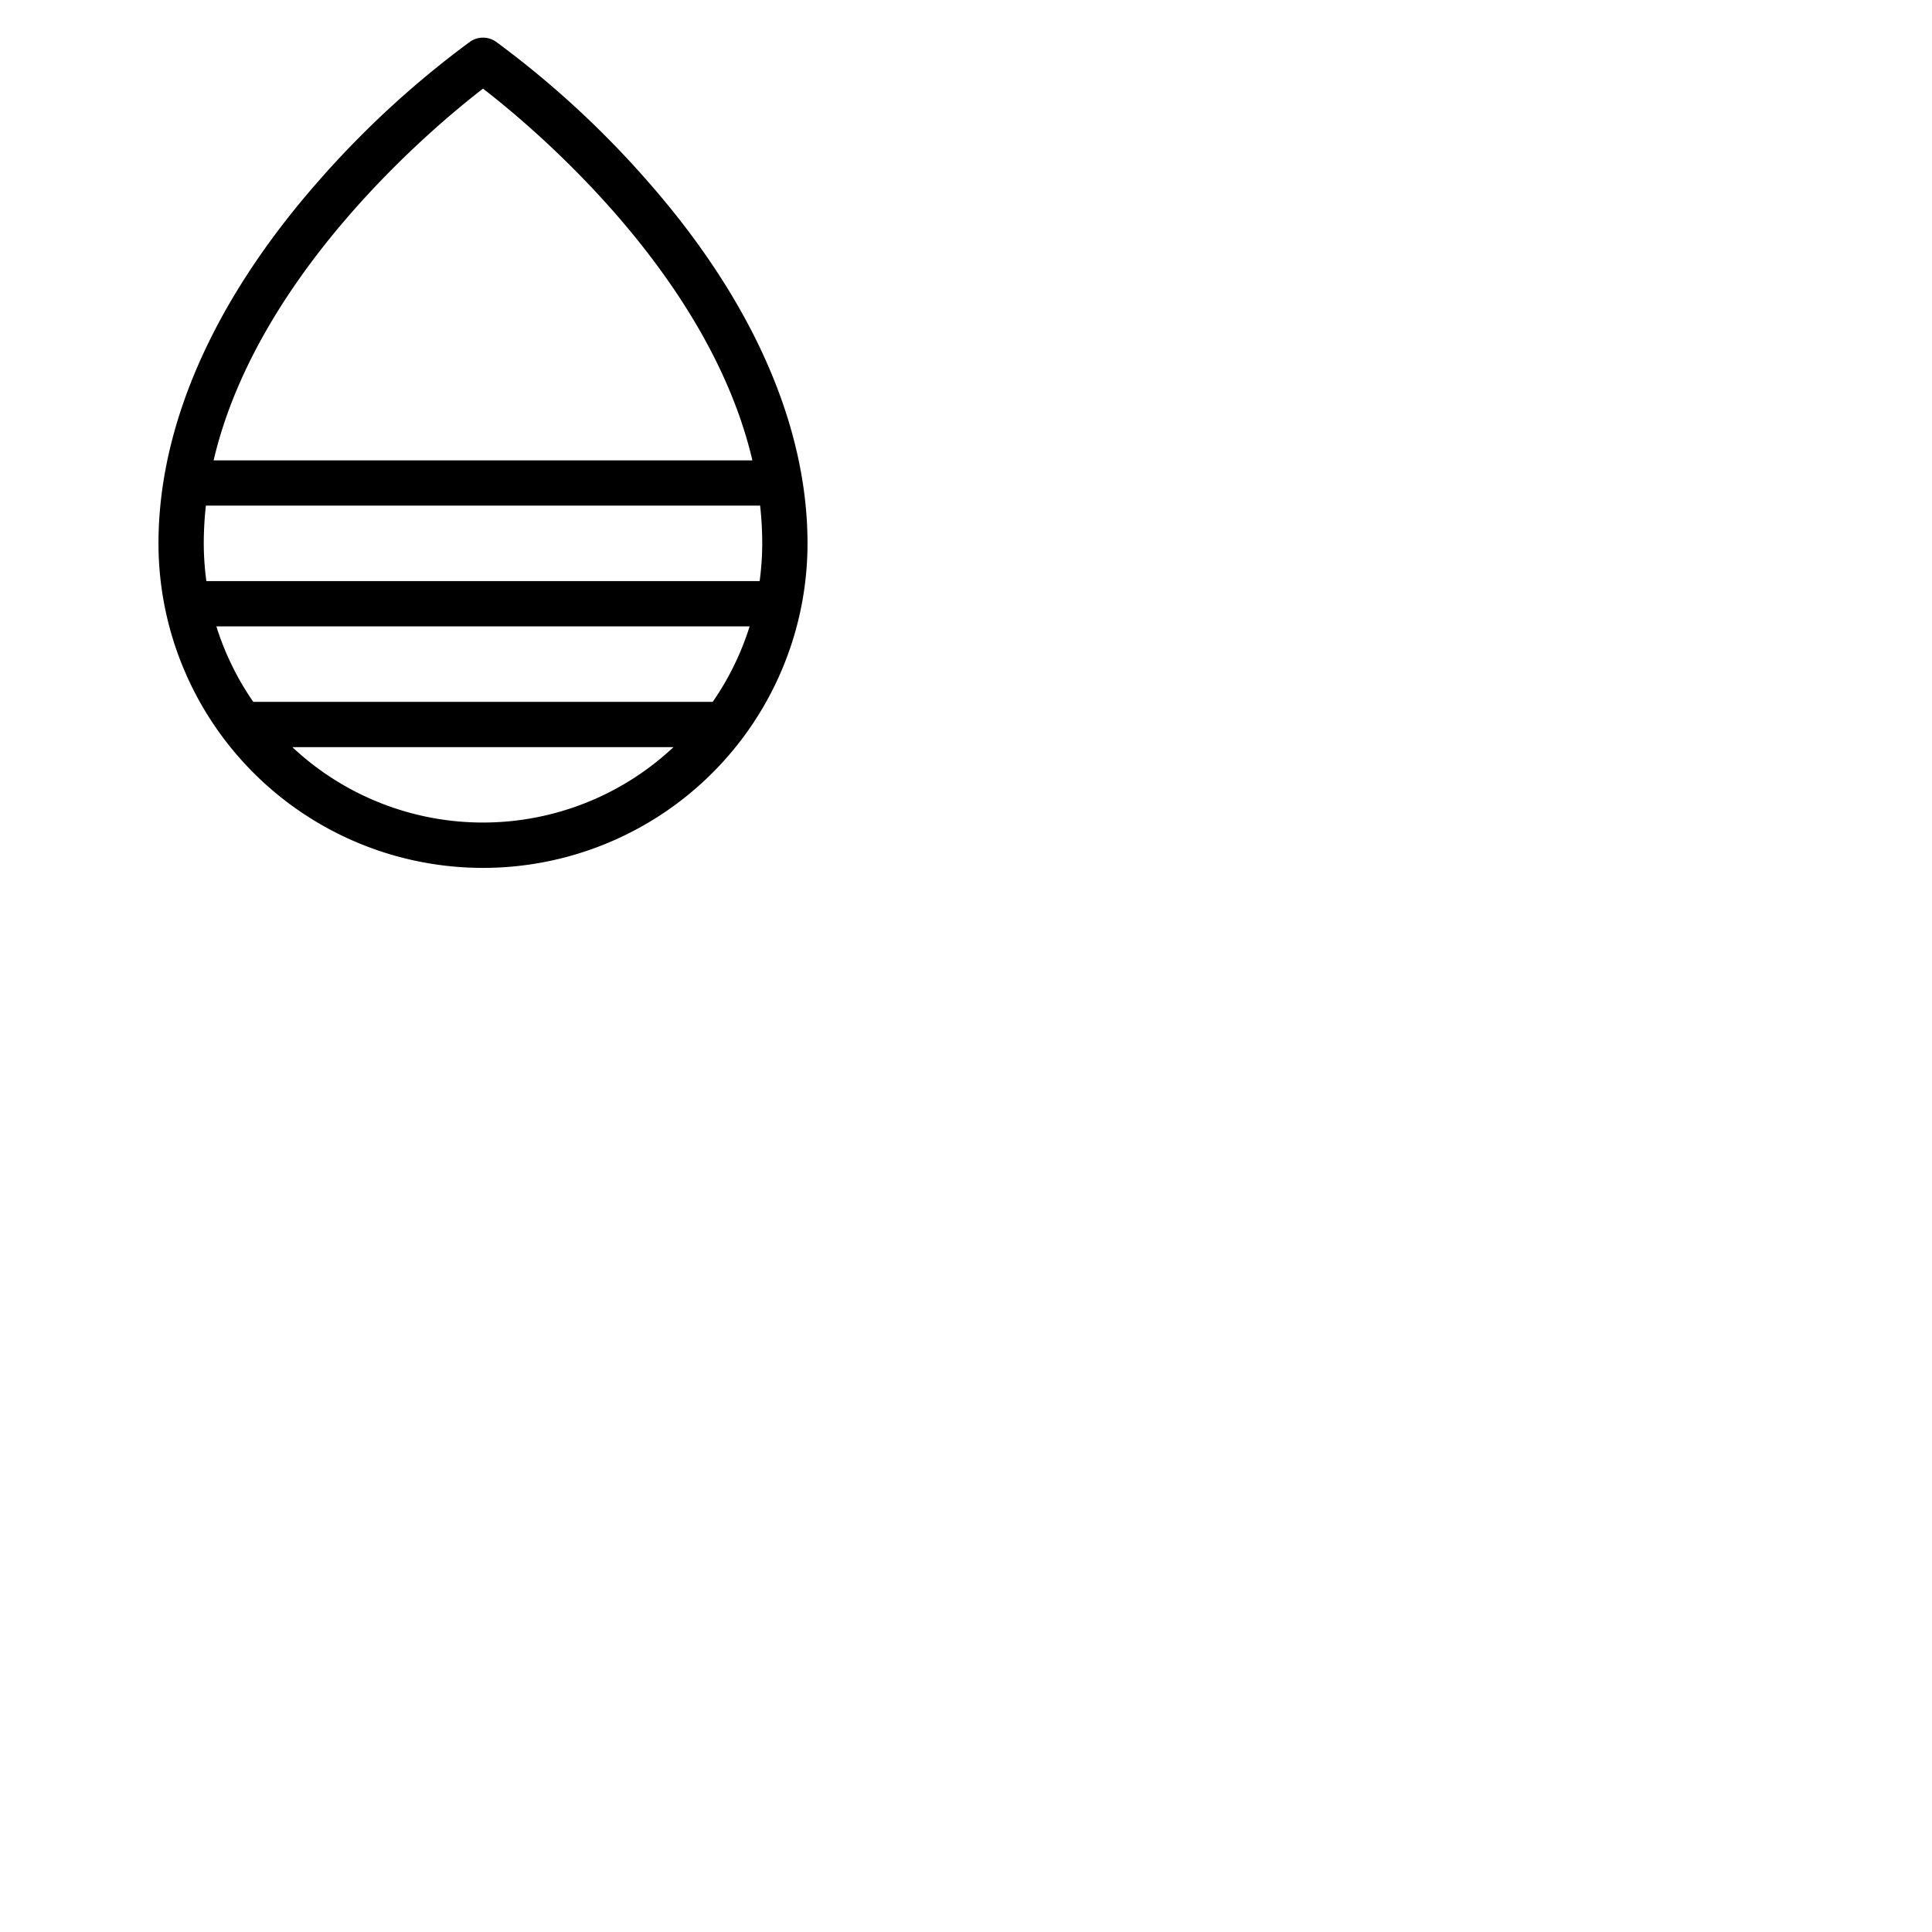 <svg xmlns="http://www.w3.org/2000/svg" version="1.1" viewBox="0 0 512 512" fill="currentColor"><path fill="currentColor" d="M172.53 49.06a251.42 251.42 0 0 0-41.09-38a6 6 0 0 0-6.88 0a251.42 251.42 0 0 0-41.09 38C56.34 80.26 42 113.09 42 144a86 86 0 0 0 172 0c0-30.91-14.34-63.74-41.47-94.94M188.88 186H67.12a74.05 74.05 0 0 1-9.78-20h141.32a74.05 74.05 0 0 1-9.78 20M54.69 154a75 75 0 0 1-.69-10a92.09 92.09 0 0 1 .56-10h146.88a92.09 92.09 0 0 1 .56 10a75 75 0 0 1-.69 10ZM128 23.49c13.13 10.12 59.83 49.06 71.39 98.51H56.61C68.17 72.55 114.87 33.61 128 23.49M77.48 198h101a73.81 73.81 0 0 1-101 0"/></svg>
